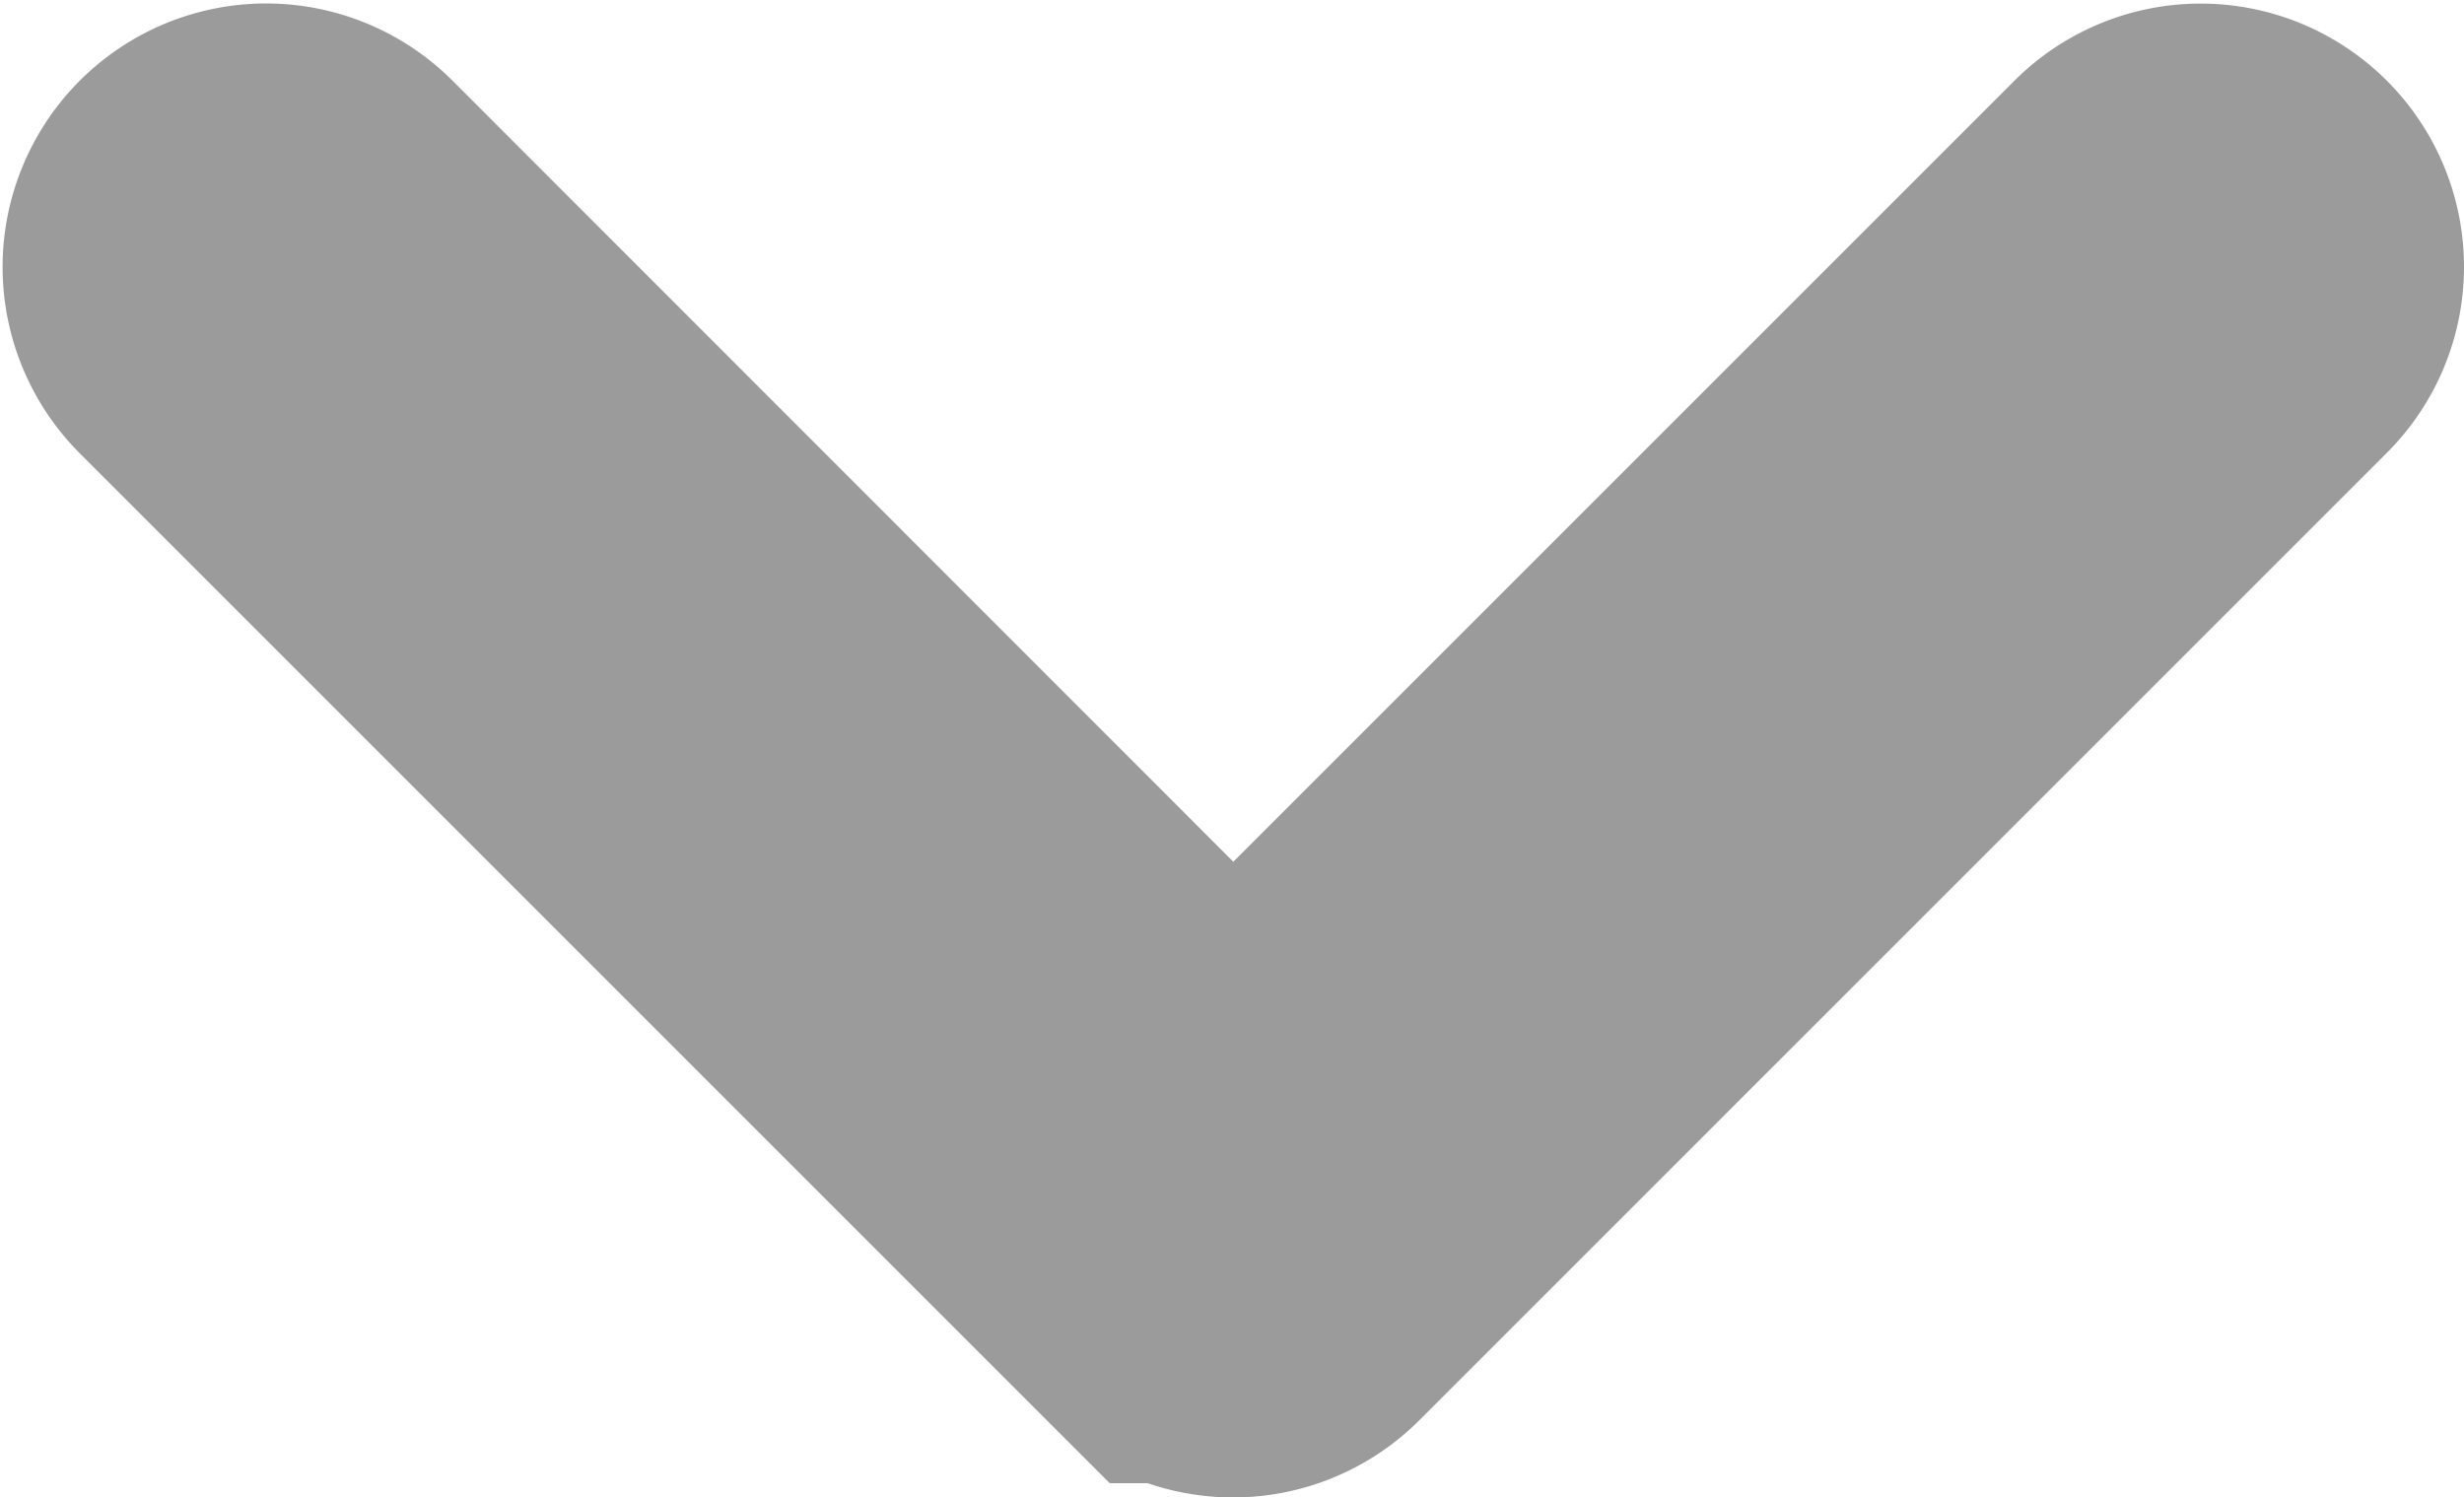 <svg xmlns="http://www.w3.org/2000/svg" width="5.726" height="3.48" viewBox="0 0 5.726 3.48"><defs><style>.a{stroke:#9b9b9b;}</style></defs><path class="a" d="M14.1,3.992a.112.112,0,0,0-.078.193l2.167,2.167L14.02,8.52a.112.112,0,1,0,.159.159l2.247-2.247a.112.112,0,0,0,0-.159L14.179,4.026A.111.111,0,0,0,14.1,3.992Z" transform="translate(9.218 -13.479) rotate(90)"/></svg>
